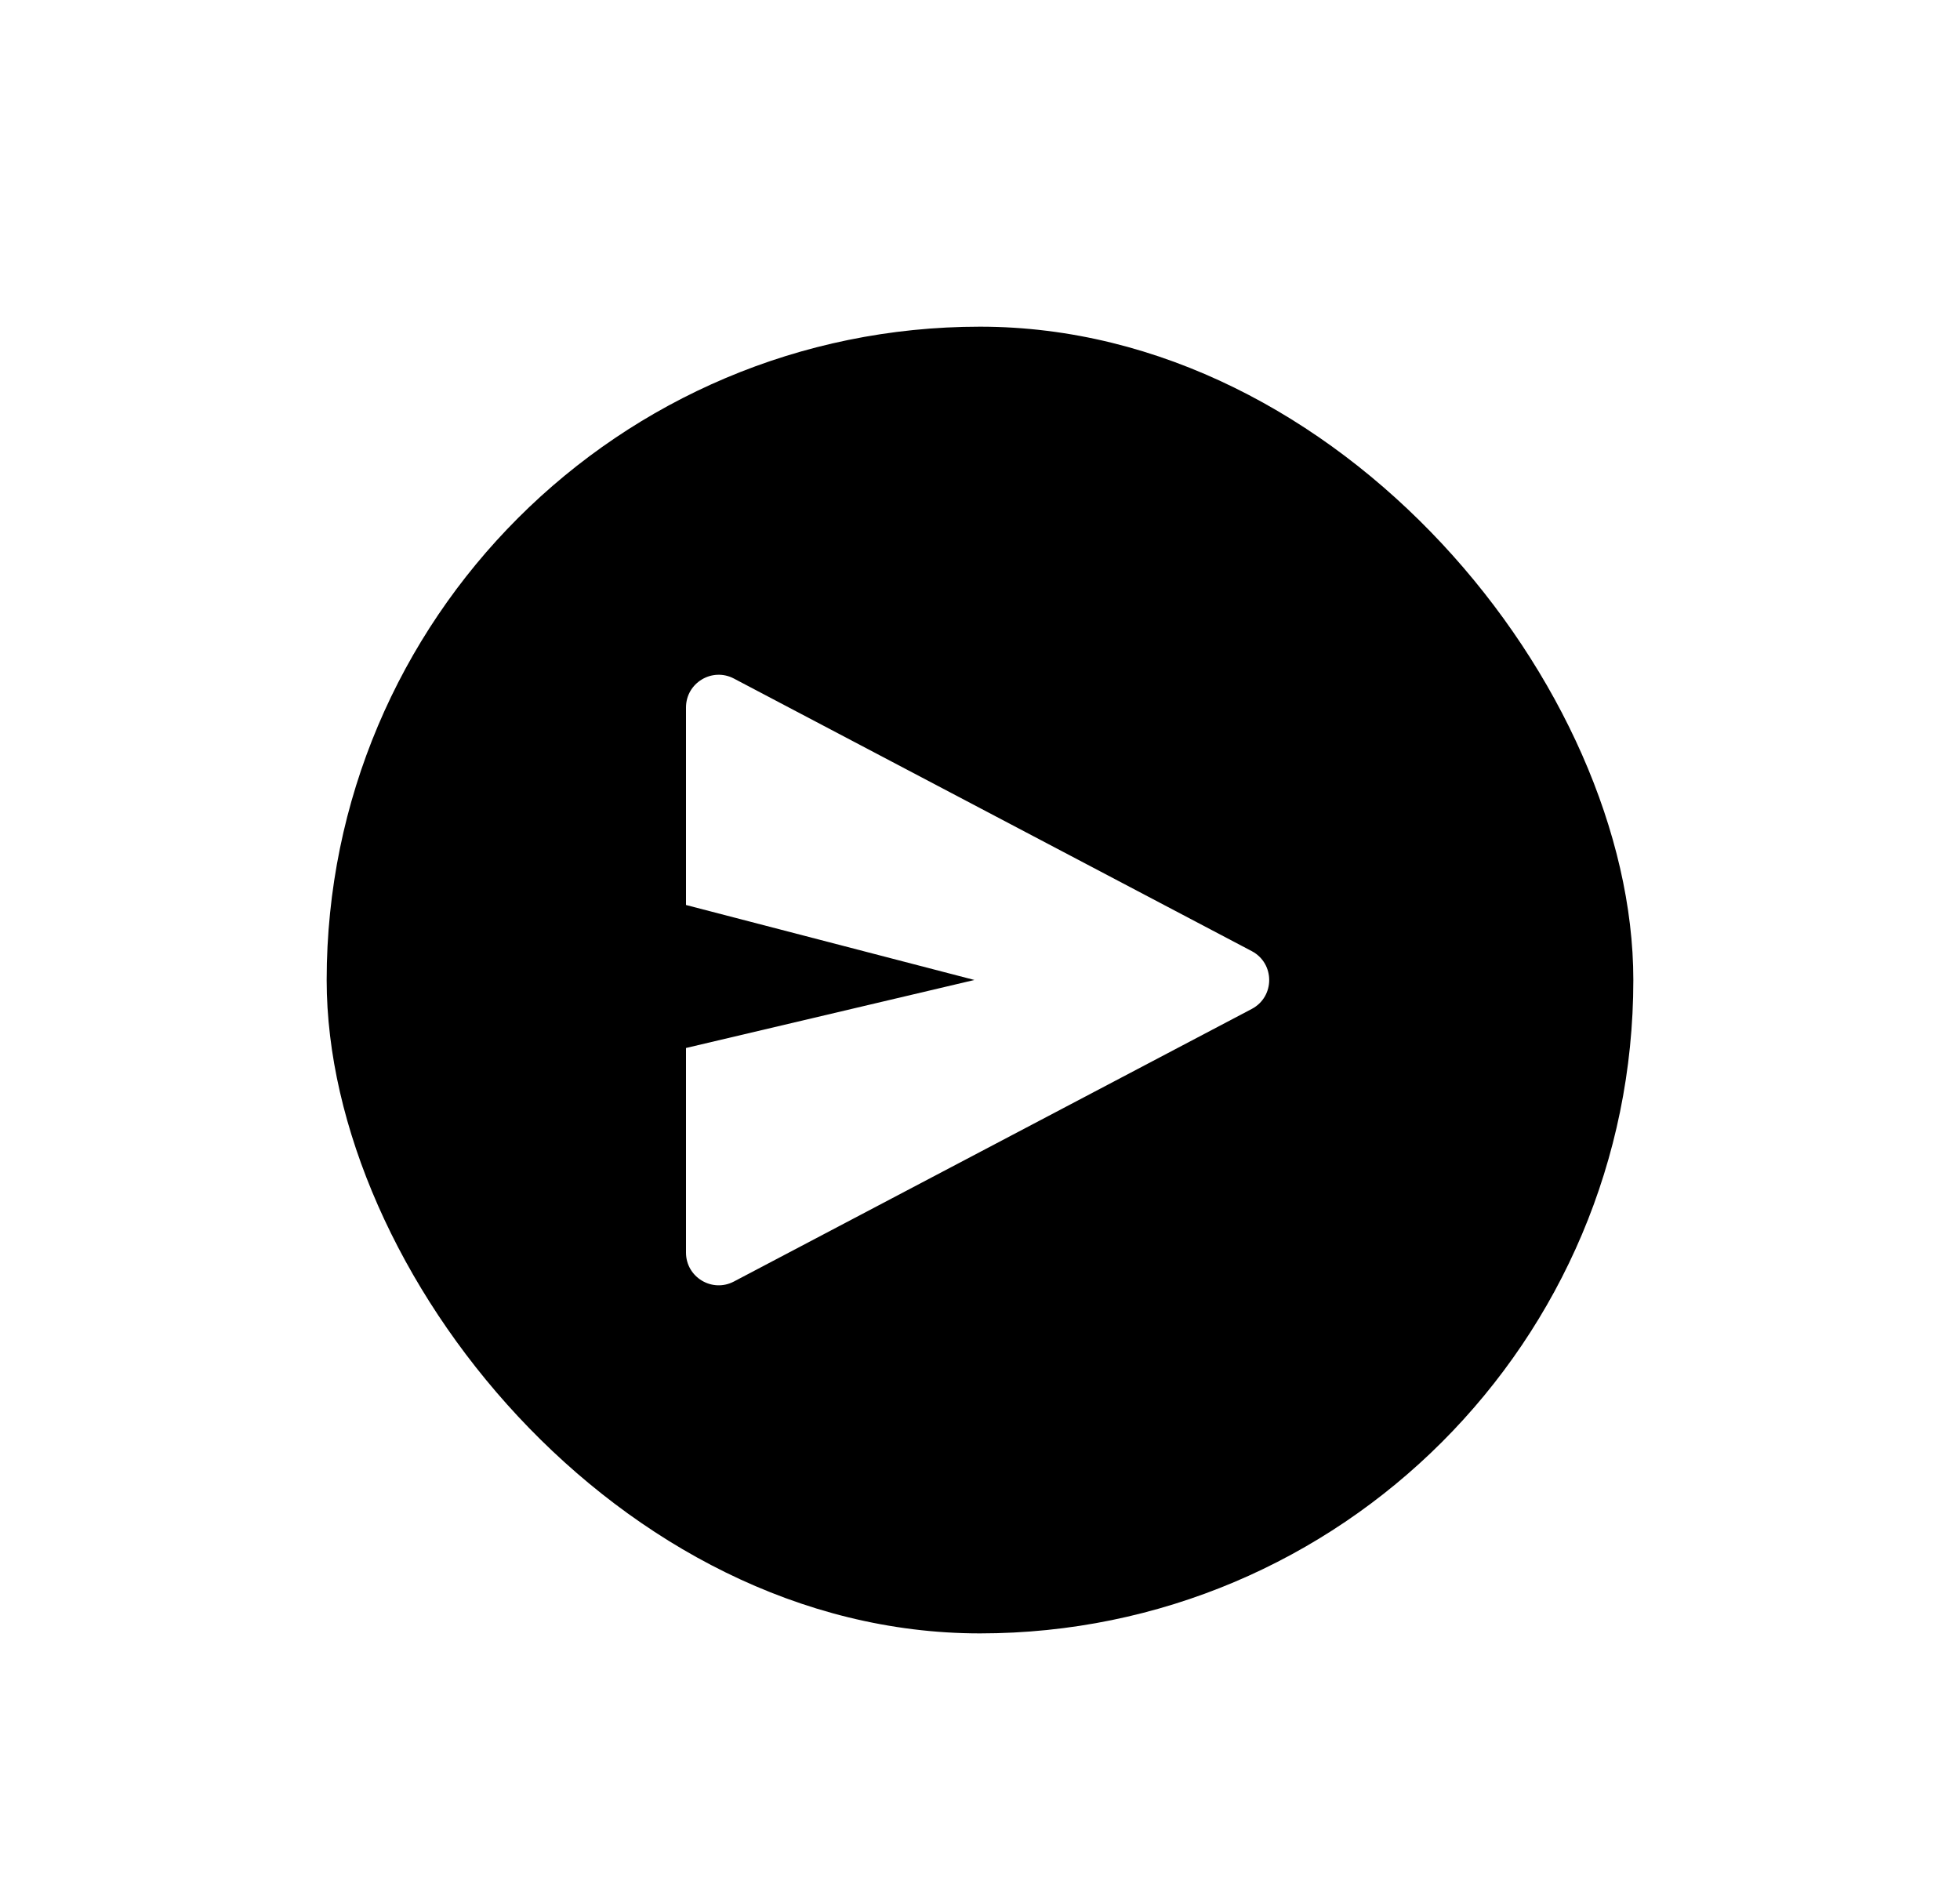 <svg width="60" height="58" viewBox="0 0 60 58" xmlns="http://www.w3.org/2000/svg">
<g filter="url(#filter0_d_3245_19741)">
<g clip-path="url(#clip0_3245_19741)">
<rect x="10" y="7" width="40" height="40" rx="20" fill="current"/>
<path fill-rule="evenodd" clip-rule="evenodd" d="M38.319 26.115C39.031 26.49 39.031 27.51 38.319 27.885L22.466 36.229C21.8 36.579 21 36.096 21 35.344V29.08L29.829 26.998L21 24.703L21 18.656C21 17.904 21.8 17.421 22.466 17.771L38.319 26.115Z" fill="#fff"/>
</g>
</g>
<defs>
<filter id="filter0_d_3245_19741" x="0.8" y="0.8" width="58.4" height="58.4" filterUnits="userSpaceOnUse" color-interpolation-filters="sRGB">
<feFlood flood-opacity="0" result="BackgroundImageFix"/>
<feColorMatrix in="SourceAlpha" type="matrix" values="0 0 0 0 0 0 0 0 0 0 0 0 0 0 0 0 0 0 127 0" result="hardAlpha"/>
<feOffset dy="3"/>
<feGaussianBlur stdDeviation="4.6"/>
<feComposite in2="hardAlpha" operator="out"/>
<feColorMatrix type="matrix" values="0 0 0 0 0 0 0 0 0 0 0 0 0 0 0 0 0 0 0.1 0"/>
<feBlend mode="normal" in2="BackgroundImageFix" result="effect1_dropShadow_3245_19741"/>
<feBlend mode="normal" in="SourceGraphic" in2="effect1_dropShadow_3245_19741" result="shape"/>
</filter>
<clipPath id="clip0_3245_19741">
<rect x="10" y="7" width="40" height="40" rx="20" fill="white"/>
</clipPath>
</defs>
</svg>
